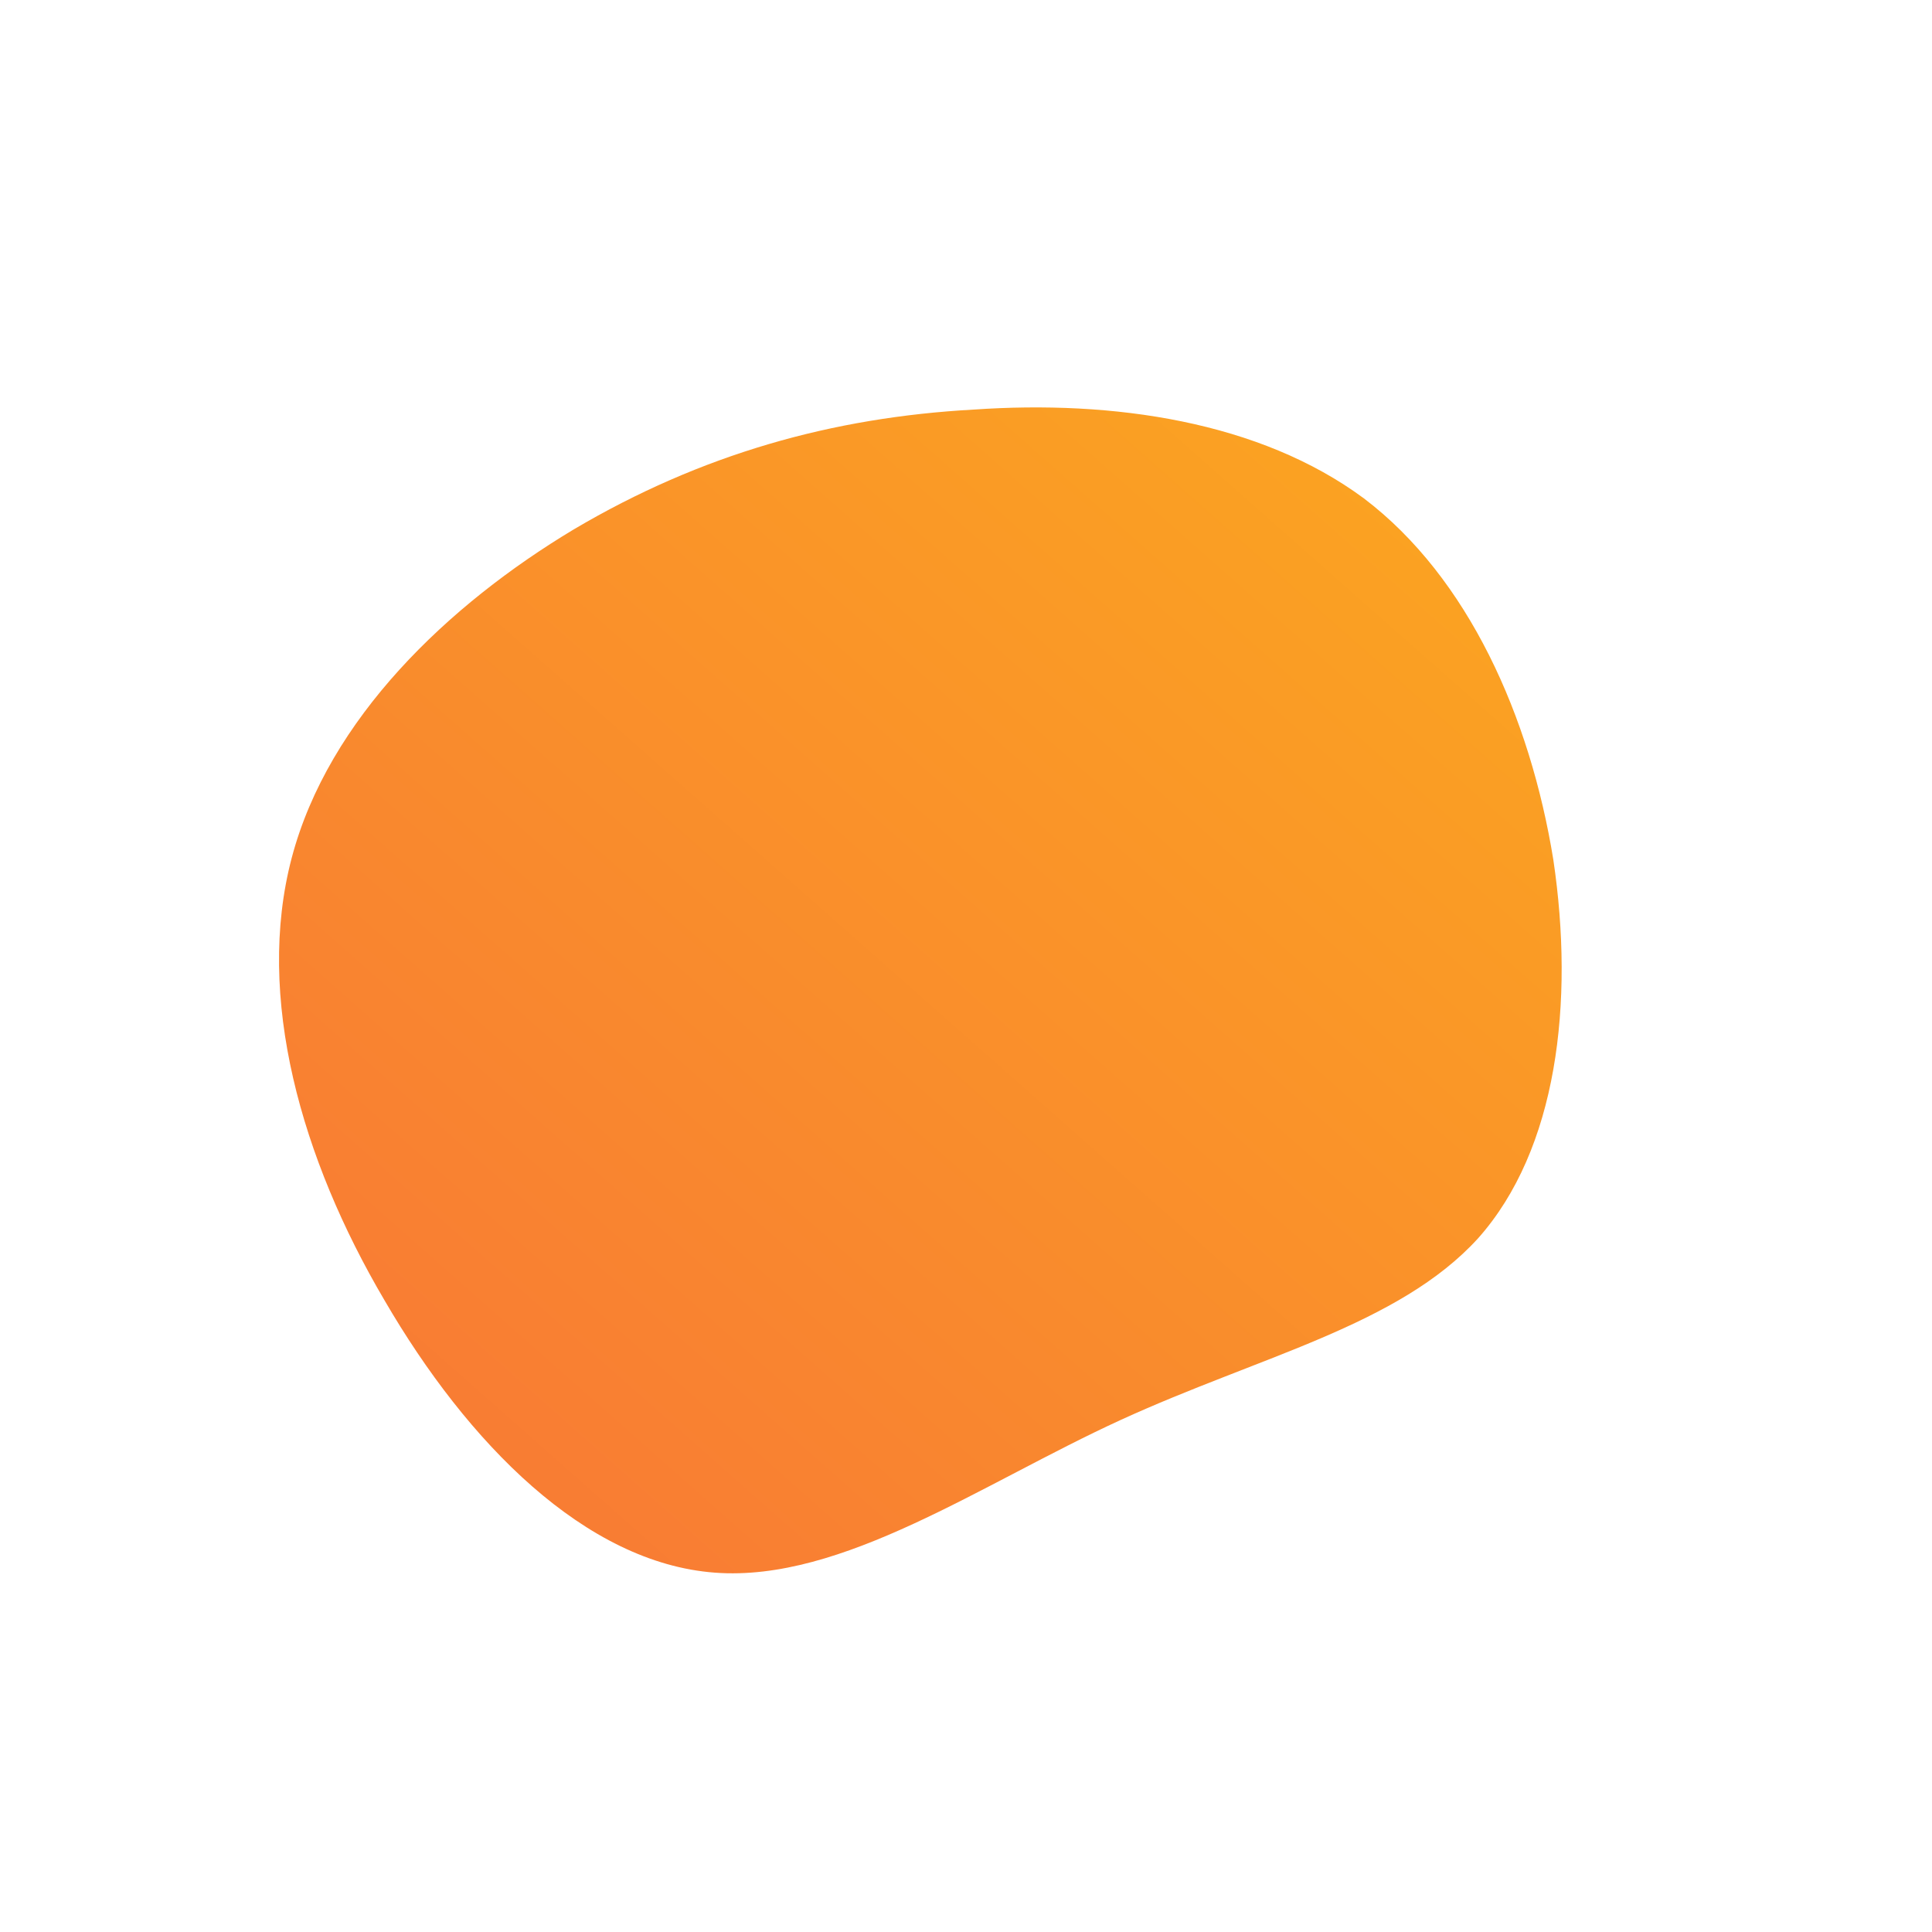 <!--?xml version="1.0" standalone="no"?-->
              <svg id="sw-js-blob-svg" viewBox="0 0 100 100" xmlns="http://www.w3.org/2000/svg" version="1.1">
                    <defs> 
                        <linearGradient id="sw-gradient" x1="0" x2="1" y1="1" y2="0">
                            <stop id="stop1" stop-color="rgba(248, 117, 55, 1)" offset="0%"></stop>
                            <stop id="stop2" stop-color="rgba(251, 168, 31, 1)" offset="100%"></stop>
                        </linearGradient>
                    </defs>
                <path fill="url(#sw-gradient)" d="M20.6,-24.2C26,-20.1,29.2,-12.9,30.4,-5.5C31.5,1.9,30.6,9.5,26.5,14.1C22.4,18.6,15.2,20.2,8,23.5C0.8,26.8,-6.4,31.9,-13,31.4C-19.7,30.9,-25.8,24.7,-30.1,17.3C-34.4,10,-36.8,1.6,-34.9,-5.6C-33,-12.8,-26.8,-18.7,-20.3,-22.6C-13.7,-26.5,-6.9,-28.4,0.4,-28.8C7.6,-29.3,15.2,-28.2,20.6,-24.2Z" width="100%" height="100%" transform="translate(50 50)" style="transition: all 0.3s ease 0s;" stroke-width="0"></path>
              </svg>